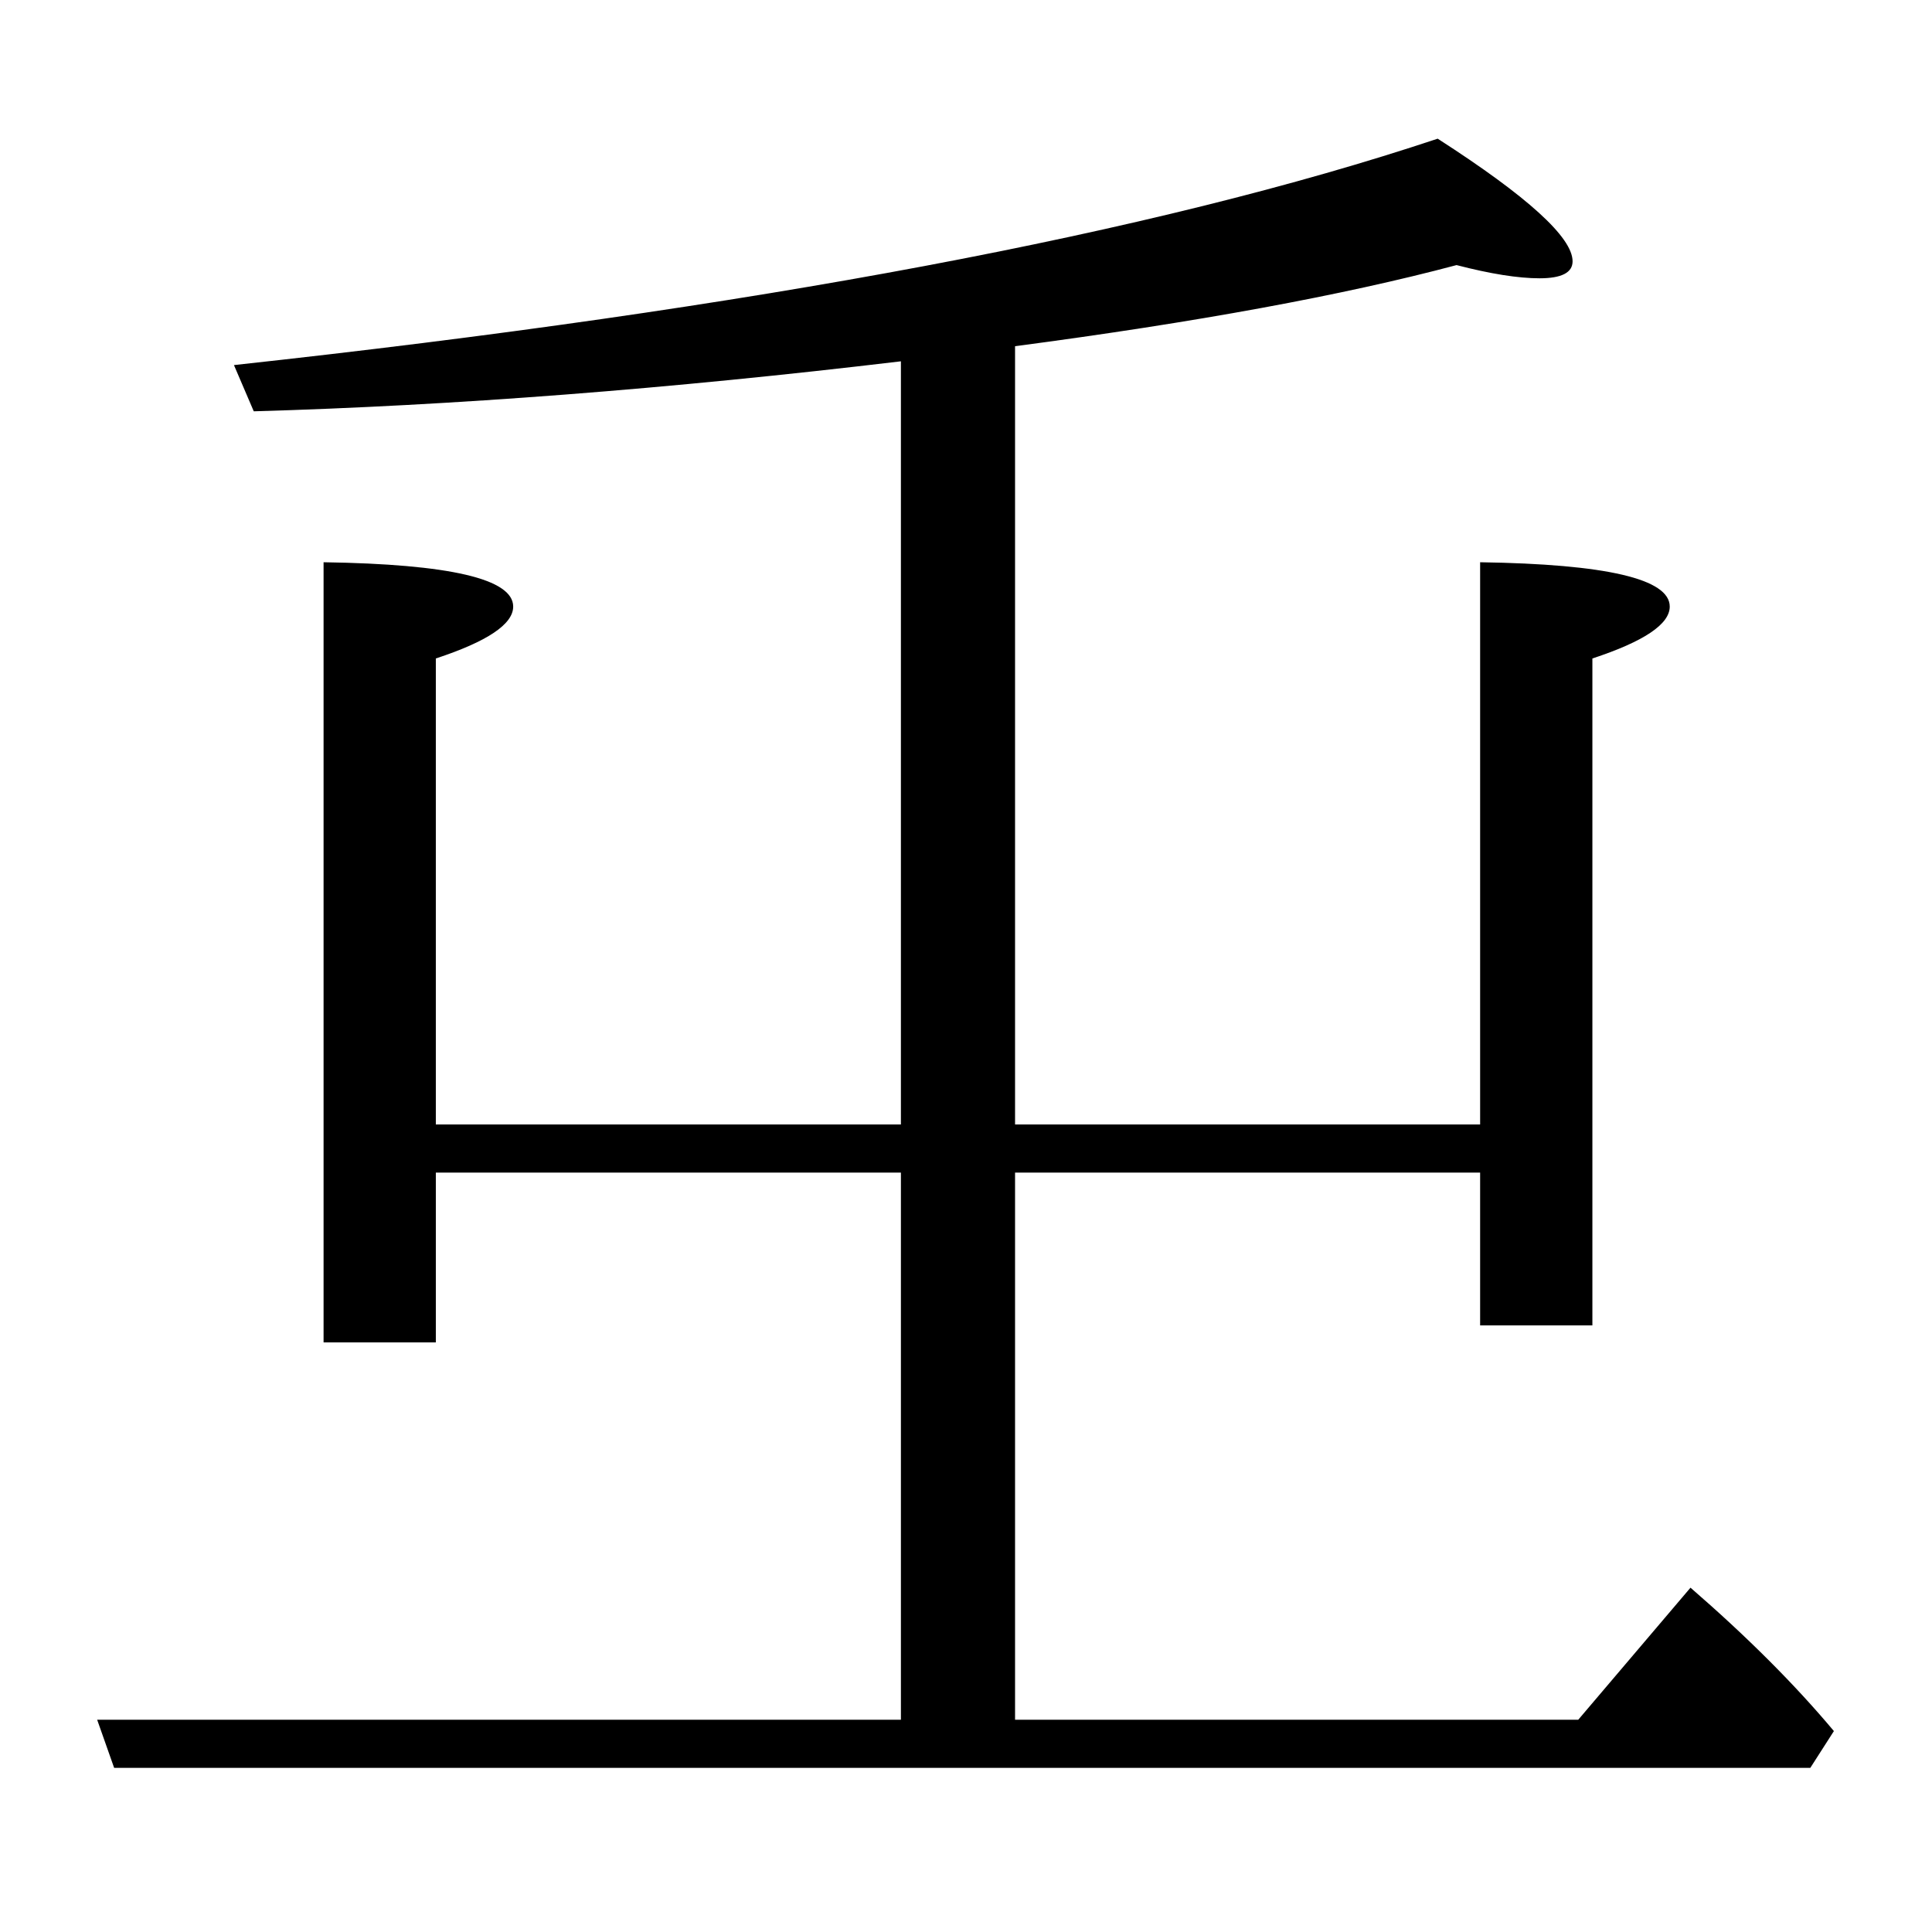 <?xml version="1.0" standalone="no"?>
<!DOCTYPE svg PUBLIC "-//W3C//DTD SVG 1.1//EN" "http://www.w3.org/Graphics/SVG/1.1/DTD/svg11.dtd" >
<svg xmlns="http://www.w3.org/2000/svg" xmlns:xlink="http://www.w3.org/1999/xlink" version="1.1" viewBox="0 -246 2048 2048">
  <g transform="matrix(1 0 0 -1 0 1802)">
   <path fill="currentColor"
d="M955 225v580h-493v-180h-119v827q201 -3 201 -47q0 -28 -82 -55v-494h493v809q-369 -44 -686 -53l-21 49q826 90 1276 240q143 -92 143 -130q0 -18 -35 -18q-34 0 -88 14q-180 -48 -468 -86v-825h493v596q201 -3 201 -47q0 -28 -82 -55v-707h-119v162h-493v-580h597
l119 140q90 -78 152 -152l-25 -39h-1798l-18 51h852z" />
  </g>

</svg>
